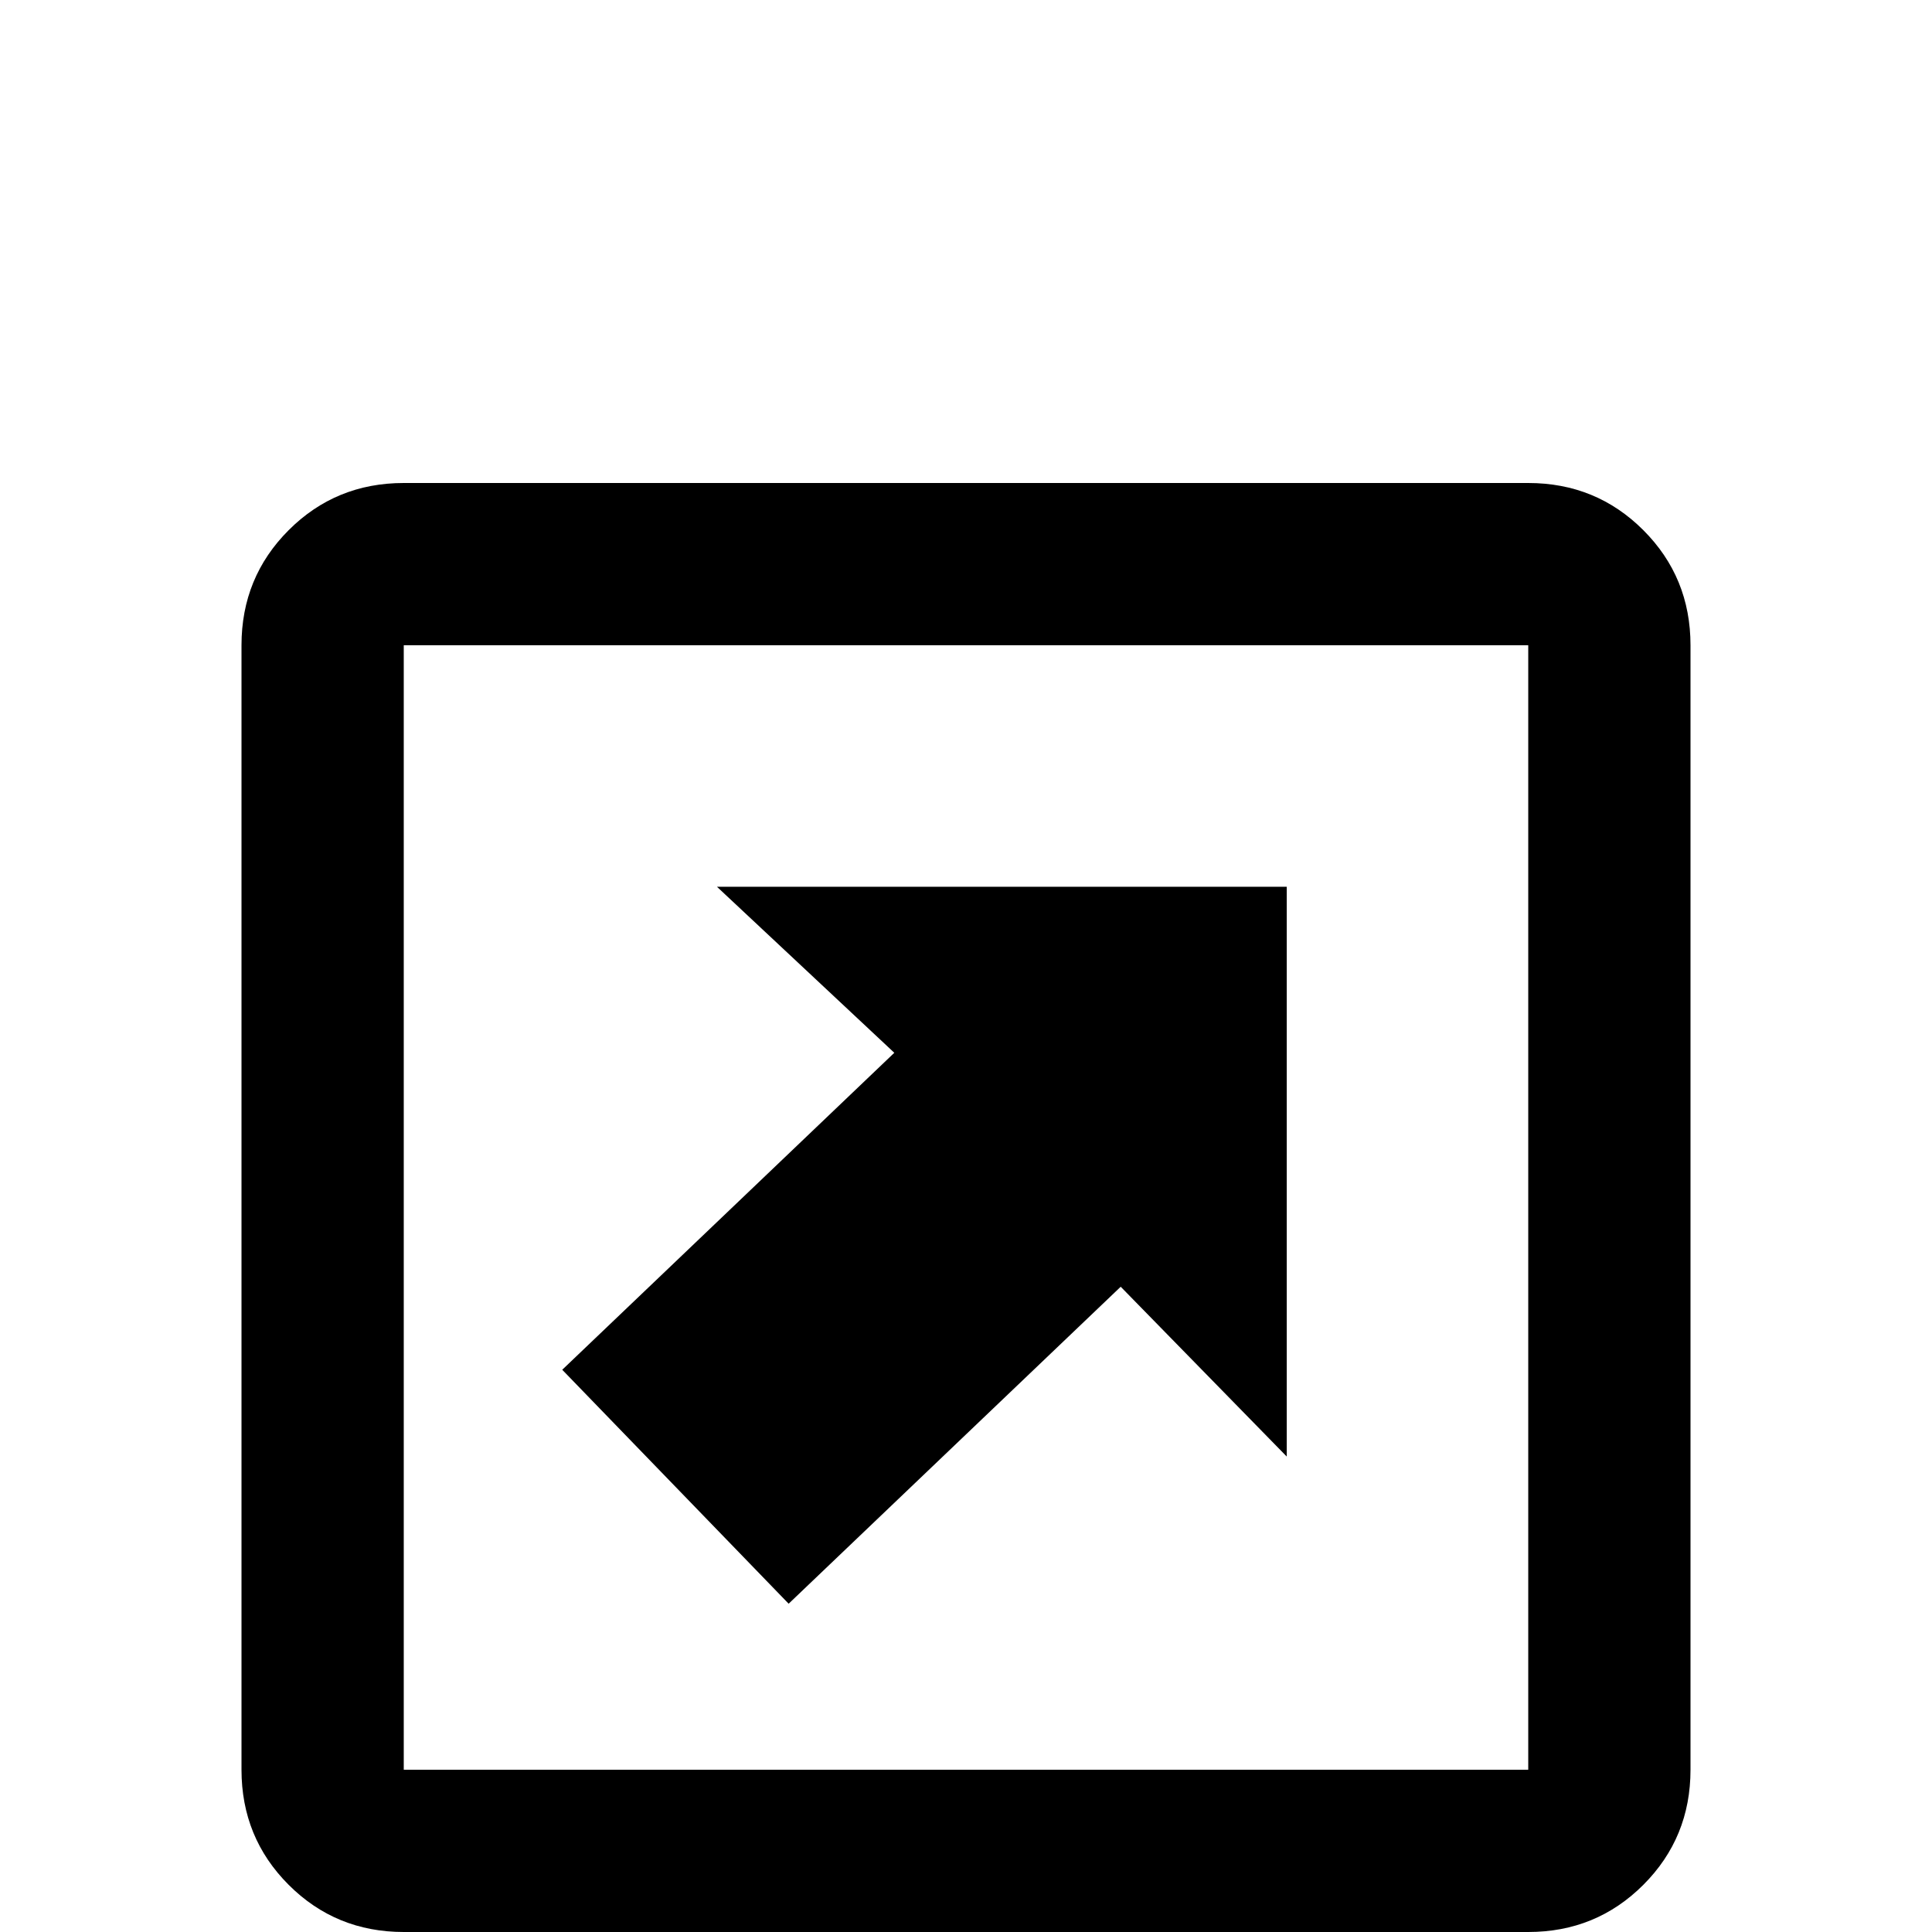 <svg xmlns="http://www.w3.org/2000/svg" viewBox="0 -512 512 512">
	<path fill="#000000" d="M341 -277V-126L297 -171L209 -87L149 -149L237 -233L190 -277ZM64 -341V-43Q64 -25 76.5 -12.5Q89 0 107 0H405Q423 0 435.5 -12.5Q448 -25 448 -43V-341Q448 -359 435.5 -371.5Q423 -384 405 -384H107Q89 -384 76.5 -371.5Q64 -359 64 -341ZM107 -341H405V-43H107Z"/>
</svg>